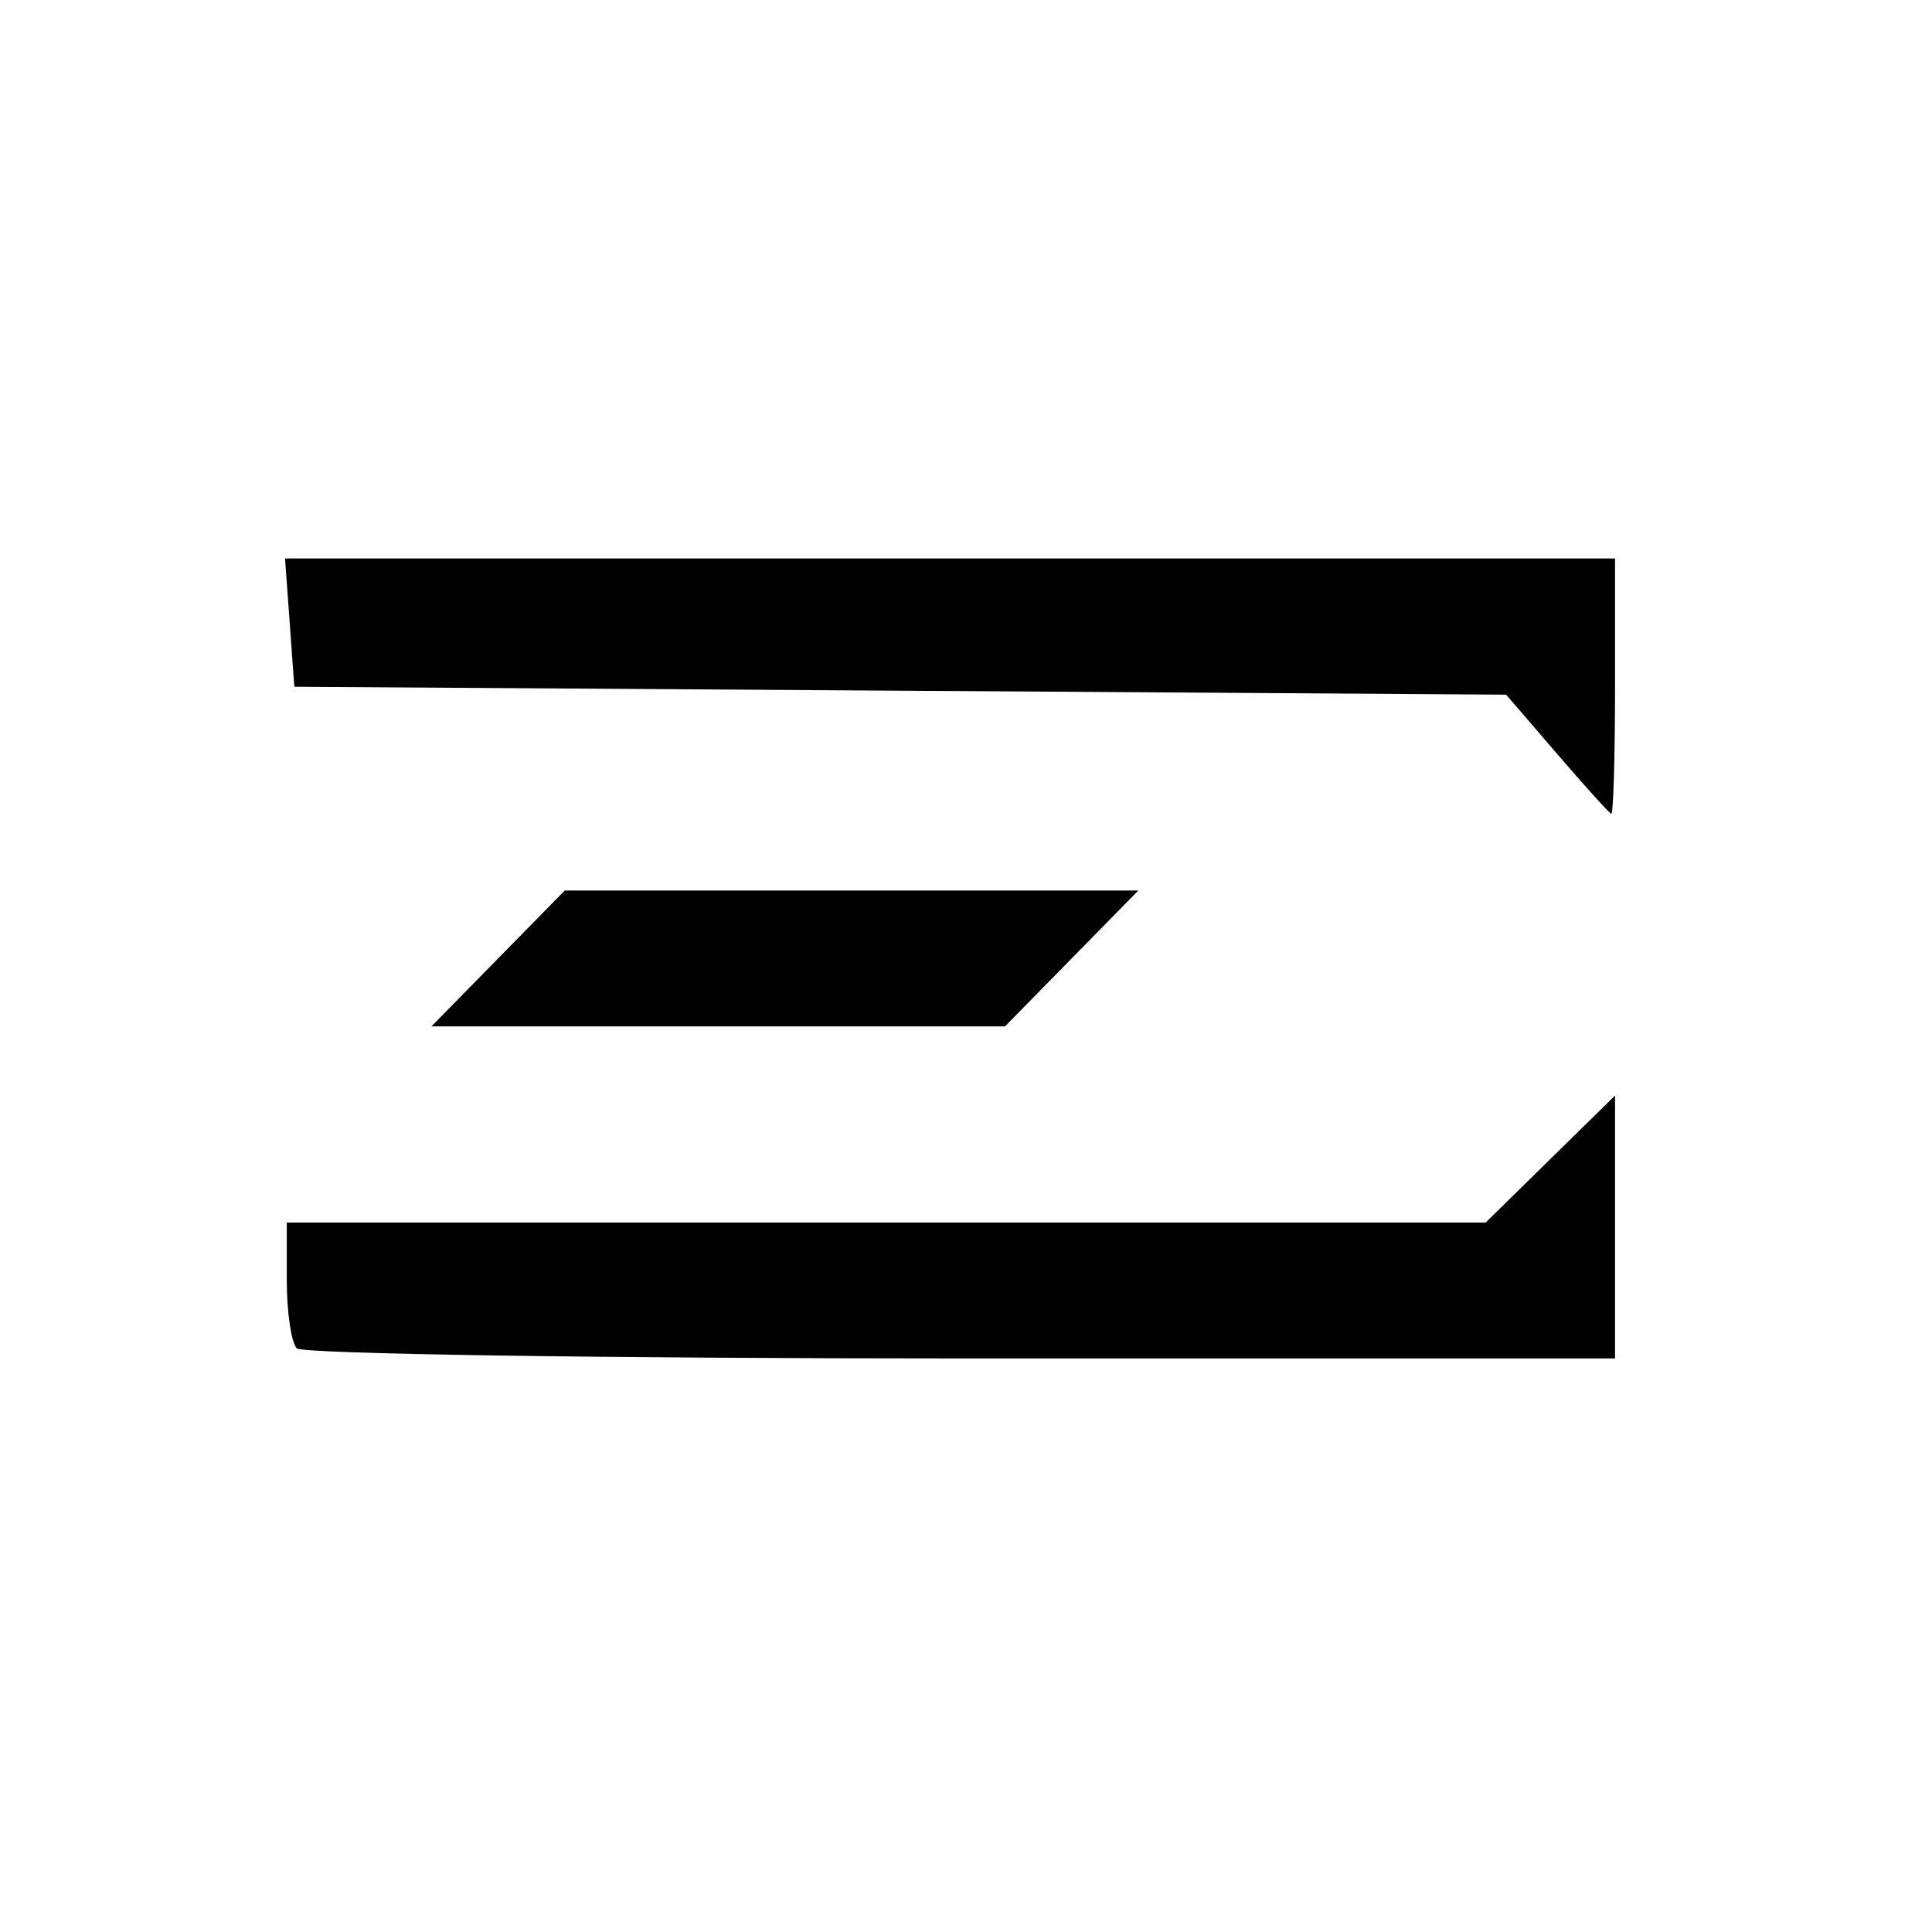 <?xml version="1.0" encoding="UTF-8" standalone="no"?>
<!-- Created with Inkscape (http://www.inkscape.org/) -->

<svg
   version="1.1"
   id="svg1"
   width="128"
   height="128"
   viewBox="0 0 128 128"
   sodipodi:docname="ergogen.svg"
   inkscape:version="1.3.2 (091e20e, 2023-11-25, custom)"
   xmlns:inkscape="http://www.inkscape.org/namespaces/inkscape"
   xmlns:sodipodi="http://sodipodi.sourceforge.net/DTD/sodipodi-0.dtd"
   xmlns="http://www.w3.org/2000/svg"
   xmlns:svg="http://www.w3.org/2000/svg">
  <defs
     id="defs1" />
  <sodipodi:namedview
     id="namedview1"
     pagecolor="#505050"
     bordercolor="#eeeeee"
     borderopacity="1"
     inkscape:showpageshadow="0"
     inkscape:pageopacity="0"
     inkscape:pagecheckerboard="0"
     inkscape:deskcolor="#505050"
     inkscape:zoom="9.5390625"
     inkscape:cx="59.806716"
     inkscape:cy="64"
     inkscape:window-width="2558"
     inkscape:window-height="1401"
     inkscape:window-x="2353"
     inkscape:window-y="1440"
     inkscape:window-maximized="0"
     inkscape:current-layer="g1" />
  <g
     inkscape:groupmode="layer"
     inkscape:label="Image"
     id="g1"
     style="display:inline">
    <path
       style="display:inline;fill:#000000"
       d="M 19.667,89.333 C 19.3,88.967 19,86.942 19,84.833 V 81 H 58.712 98.424 L 102.712,76.792 107,72.584 V 81.292 90 H 63.667 c -23.833,0 -43.633,-0.3 -44,-0.667 z M 33,63.5 37.416,59 h 19 19 L 71,63.5 66.584,68 h -19 -19 z M 103.144,49.927 99.788,46.023 59.644,45.761 19.5,45.5 19.193,41.25 18.885,37 H 62.943 107 v 8.5 c 0,4.675 -0.113,8.462 -0.25,8.415 -0.138,-0.047 -1.76,-1.841 -3.606,-3.989 z"
       id="path1" />
  </g>
</svg>

